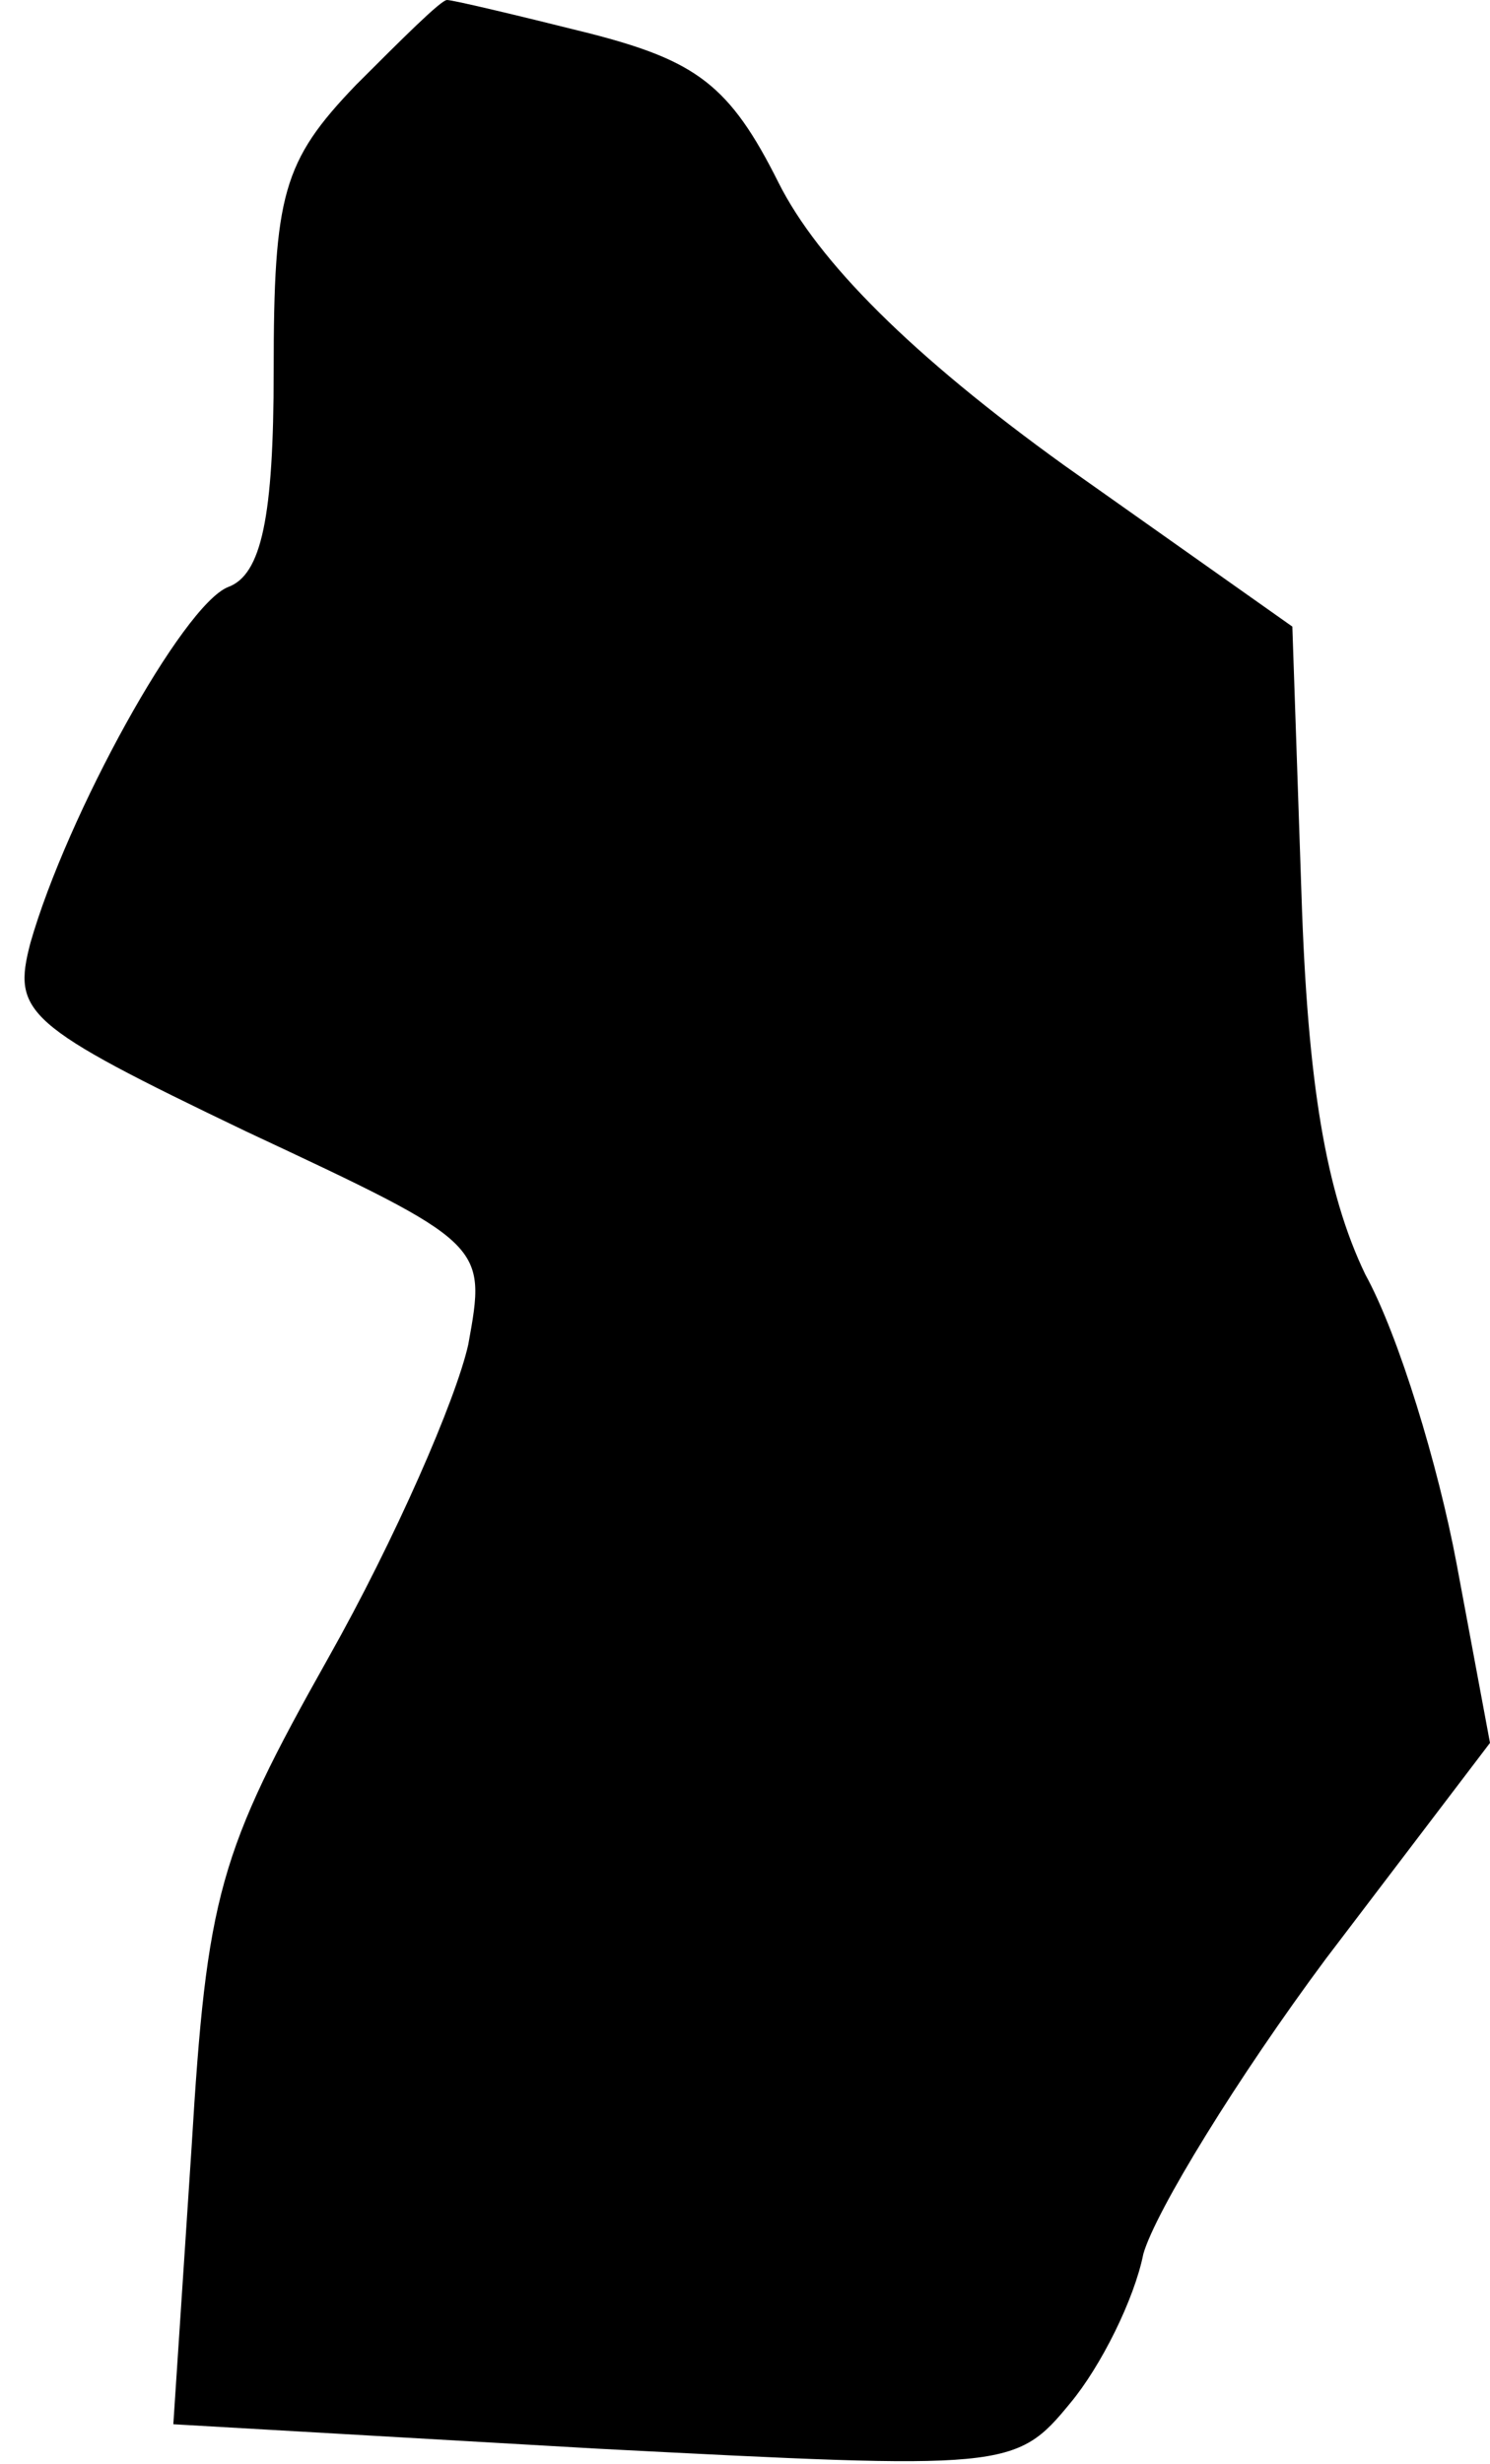 <?xml version="1.0" standalone="no"?>
<!DOCTYPE svg PUBLIC "-//W3C//DTD SVG 20010904//EN"
 "http://www.w3.org/TR/2001/REC-SVG-20010904/DTD/svg10.dtd">
<svg version="1.0" xmlns="http://www.w3.org/2000/svg"
 width="49pt" height="81pt" viewBox="0 0 49 81"
 preserveAspectRatio="xMidYMid meet">
<g transform="translate(0,81) scale(0.1,-0.1)"
fill="#000000" stroke="none">
<path fill="#000000" stroke="none" d="M117 782 c-24 -25 -27 -36 -27 -94 0
-48 -4 -67 -15 -71 -15 -6 -53 -75 -65 -117 -6 -23 -2 -27 71 -62 79 -37 79
-37 73 -70 -4 -18 -24 -64 -46 -103 -36 -64 -40 -78 -45 -161 l-6 -91 139 -8
c135 -7 138 -7 156 15 10 12 21 34 24 49 4 14 31 58 60 97 l54 71 -11 59 c-6
32 -19 75 -30 95 -13 27 -19 63 -21 125 l-3 88 -75 53 c-50 36 -81 67 -94 93
-16 32 -27 40 -62 49 -24 6 -45 11 -47 11 -2 0 -15 -13 -30 -28z"/>
</g>
</svg>
